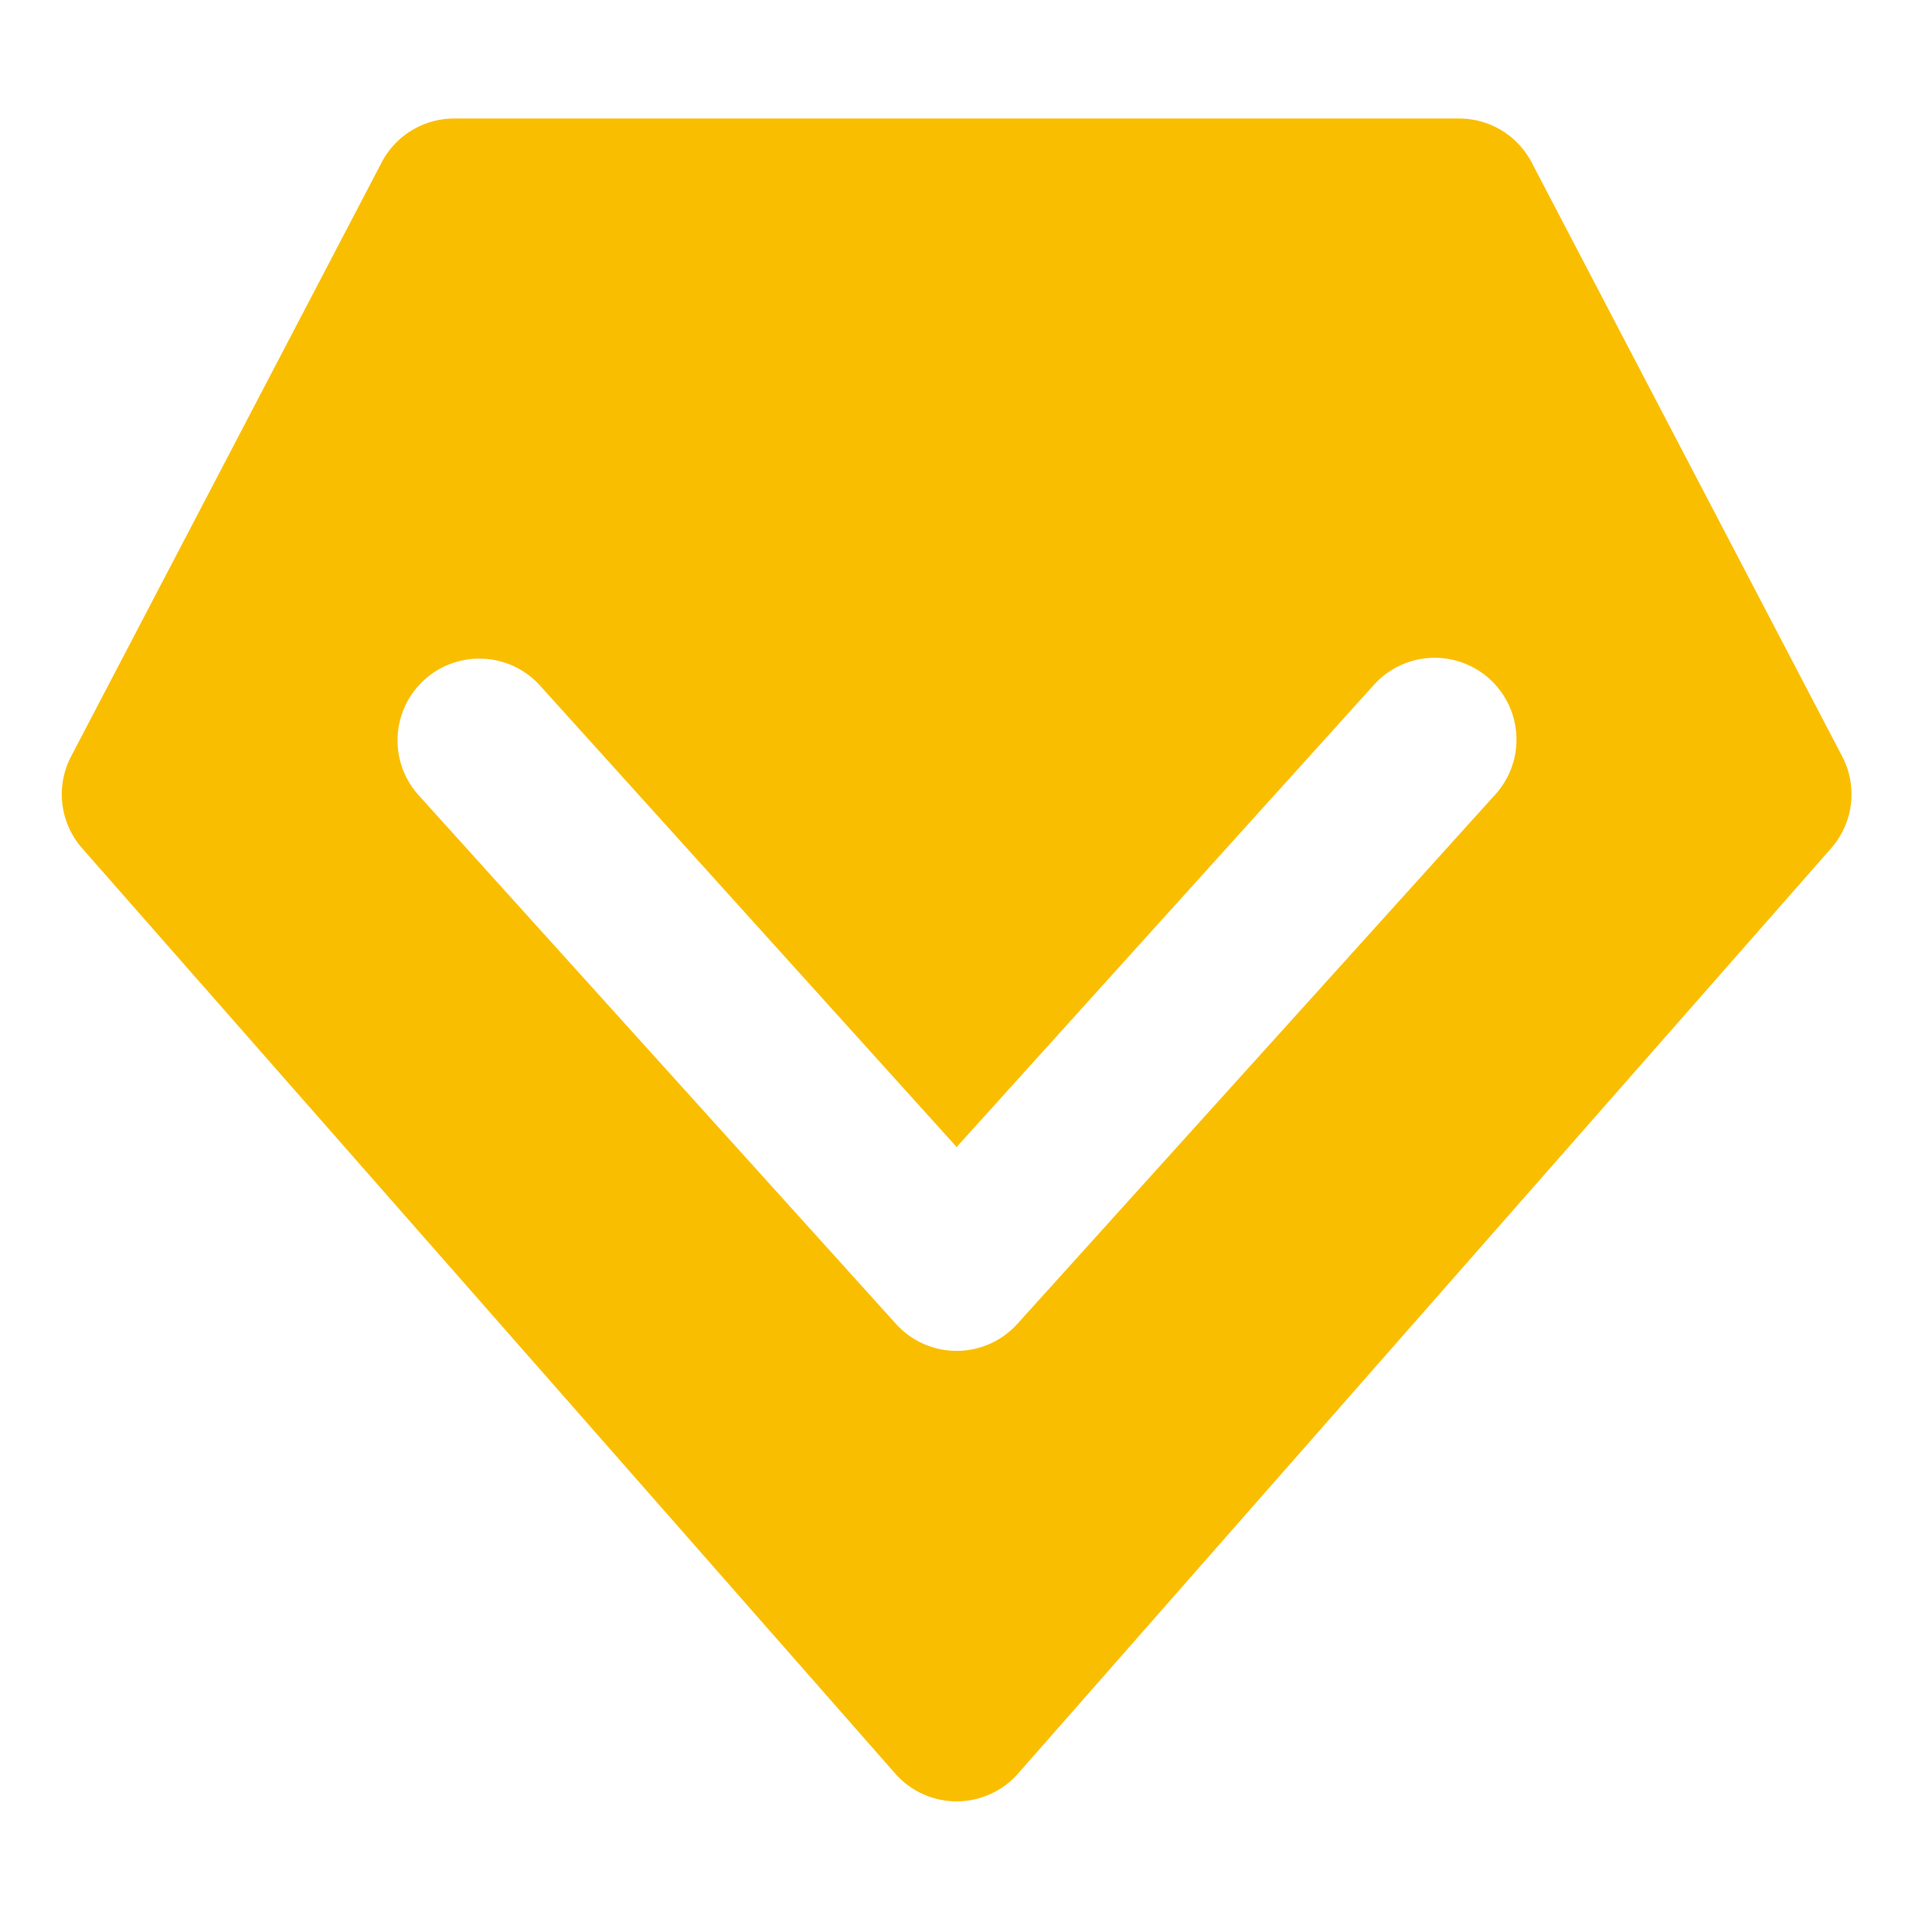 <?xml version="1.0" standalone="no"?><!DOCTYPE svg PUBLIC "-//W3C//DTD SVG 1.1//EN" "http://www.w3.org/Graphics/SVG/1.1/DTD/svg11.dtd"><svg t="1582618060014" class="icon" viewBox="0 0 1024 1024" version="1.1" xmlns="http://www.w3.org/2000/svg" p-id="1297" width="81" height="81" xmlns:xlink="http://www.w3.org/1999/xlink"><defs><style type="text/css"></style></defs><path d="M976.394 400.901l-164.6-314.822a43.357 43.357 0 0 0-38.415-23.265H240.708a43.357 43.357 0 0 0-38.415 23.265L37.693 400.901a43.35 43.35 0 0 0 5.845 48.704l430.935 490.412a43.35 43.35 0 0 0 65.126 0l430.935-490.412a43.35 43.35 0 0 0 5.859-48.704z m-184.194 20.57L539.217 701.685a43.336 43.336 0 0 1-64.346 0L221.873 421.471a43.35 43.35 0 1 1 64.36-58.096l220.811 244.574 220.811-244.574a43.35 43.35 0 1 1 64.346 58.096z" fill="#fabe00" p-id="1298"></path></svg>